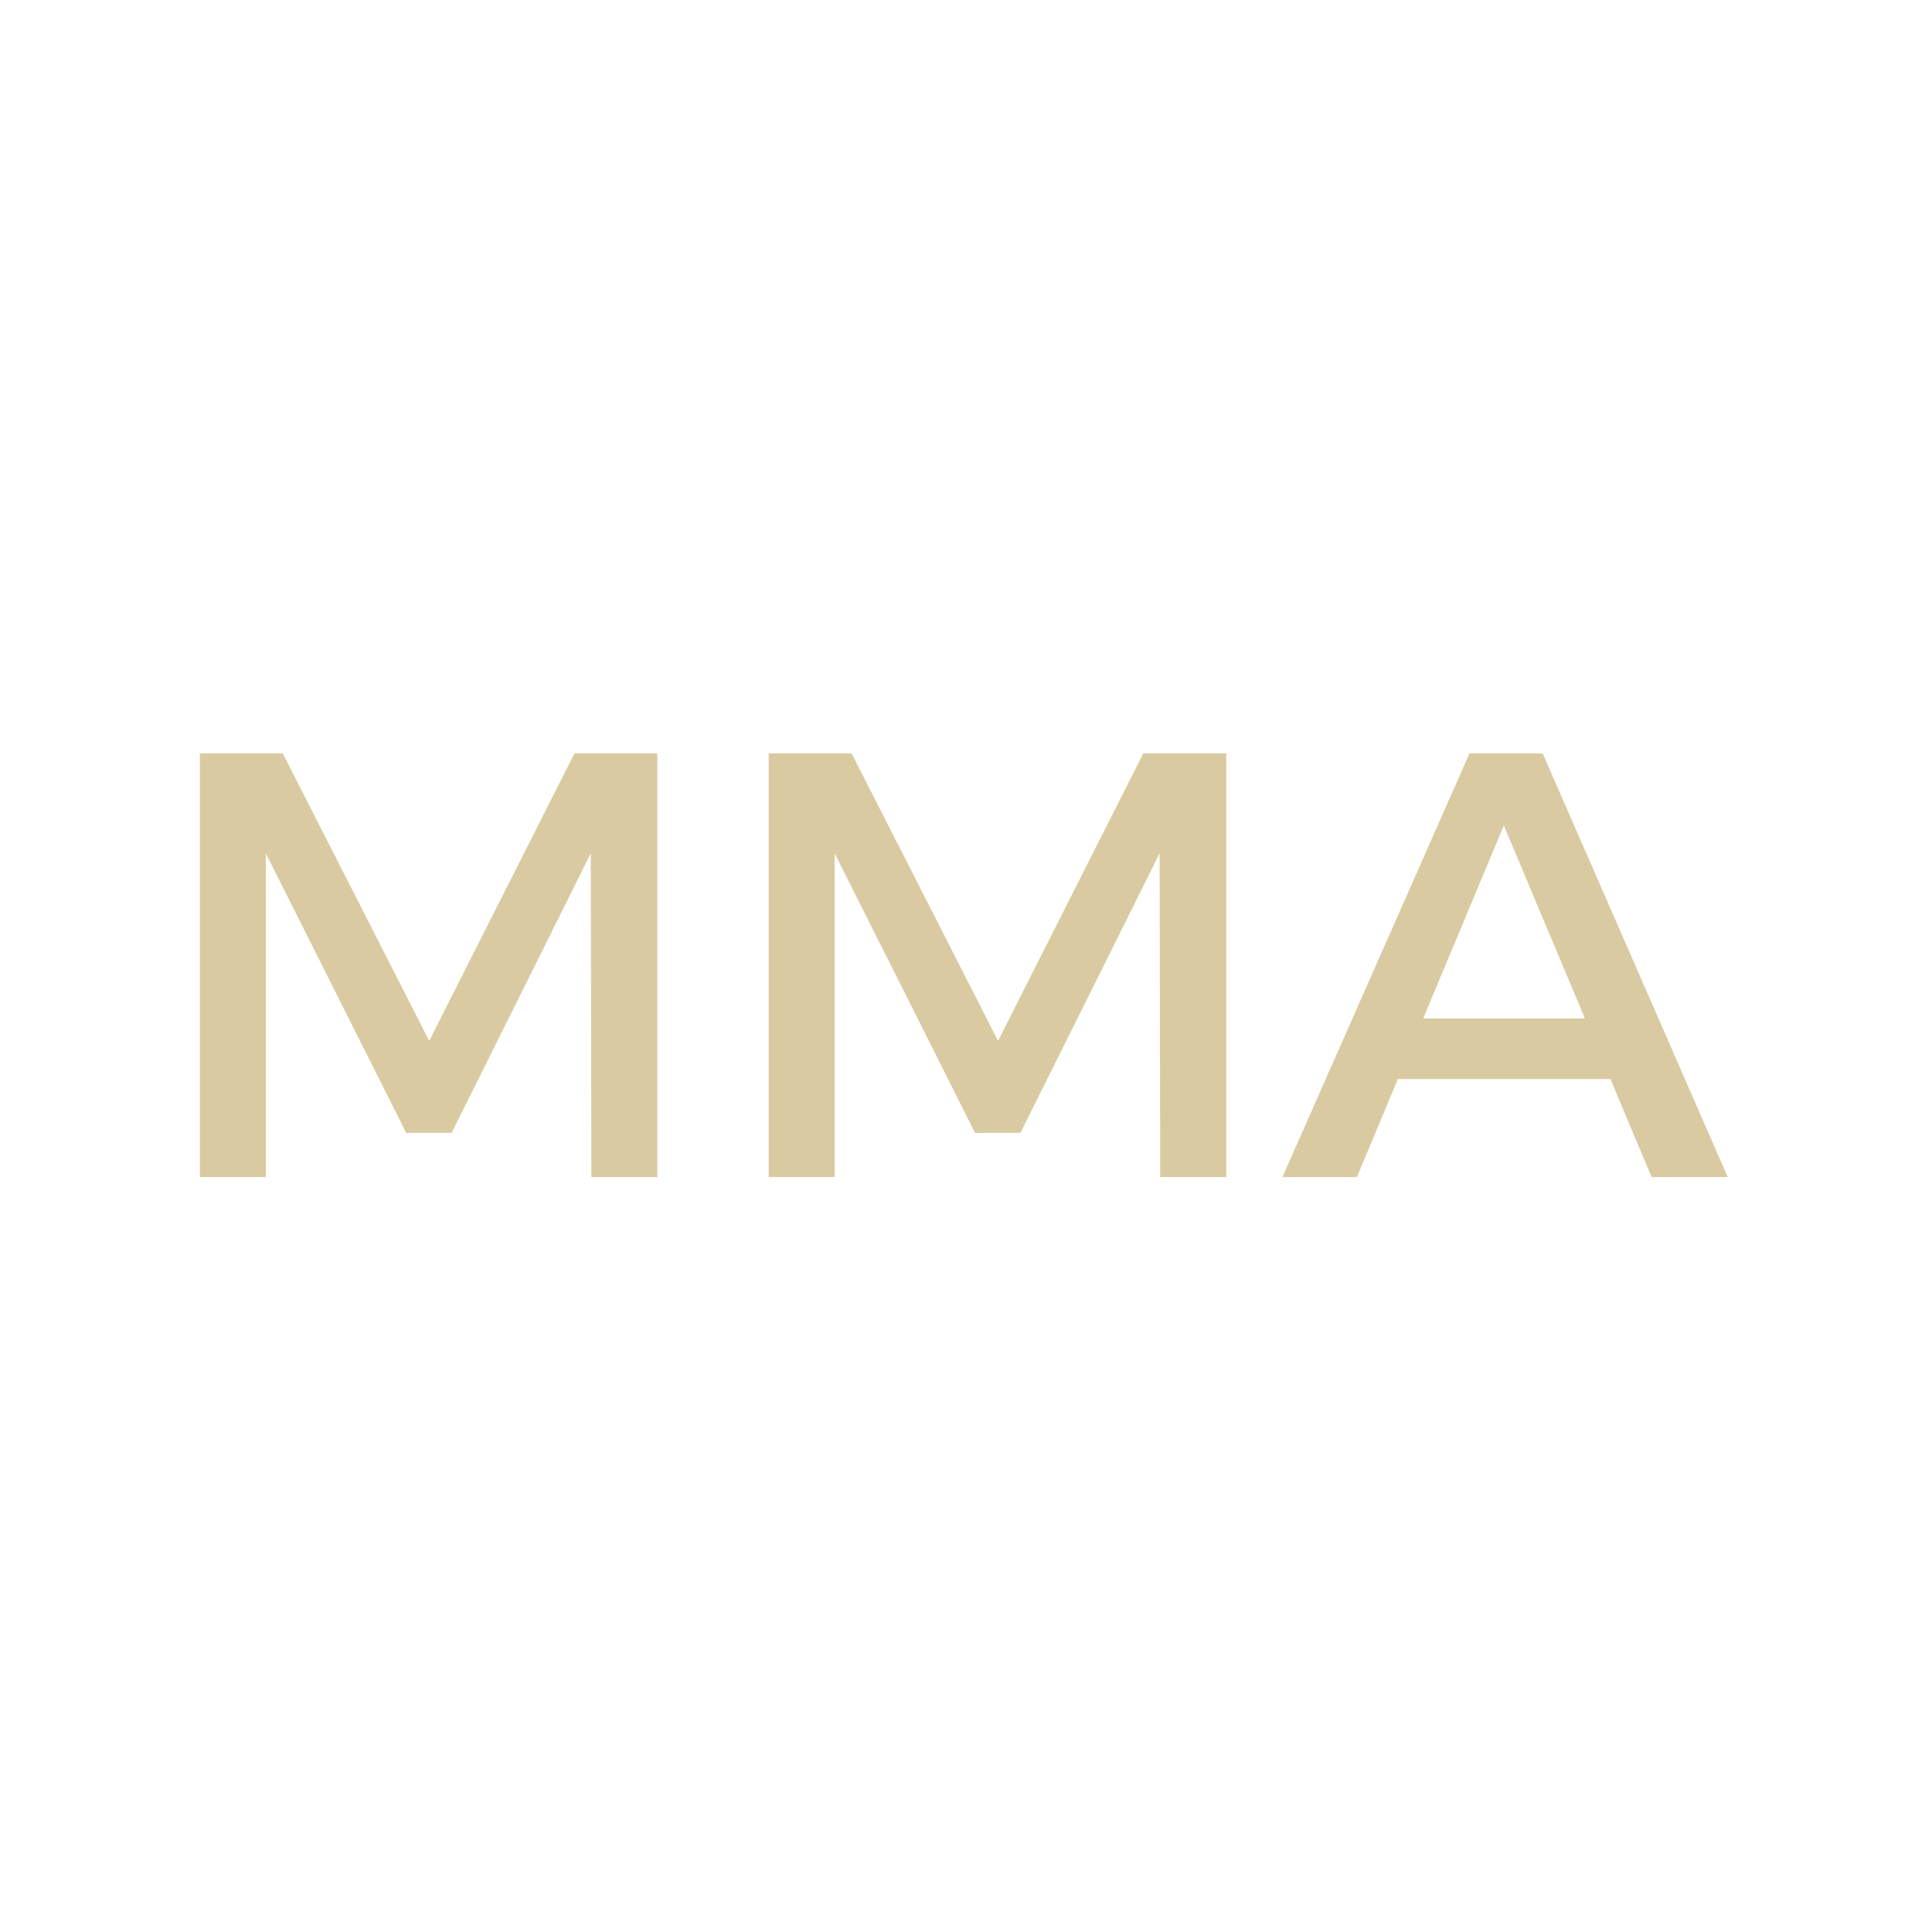 <svg xmlns="http://www.w3.org/2000/svg" version="1.1" xmlns:xlink="http://www.w3.org/1999/xlink" xmlns:svgjs="http://svgjs.dev/svgjs" width="128" height="128" viewBox="0 0 128 128"><g transform="matrix(0.805,0,0,0.805,12.334,49.863)"><svg viewBox="0 0 155 43" data-background-color="#111111" preserveAspectRatio="xMidYMid meet" height="35" width="128" xmlns="http://www.w3.org/2000/svg" xmlns:xlink="http://www.w3.org/1999/xlink"><g id="tight-bounds" transform="matrix(1,0,0,1,0.25,0.084)"><svg viewBox="0 0 154.5 42.832" height="42.832" width="154.5"><g><svg viewBox="0 0 154.5 42.832" height="42.832" width="154.5"><g><svg viewBox="0 0 154.5 42.832" height="42.832" width="154.5"><g id="textblocktransform"><svg viewBox="0 0 154.5 42.832" height="42.832" width="154.5" id="textblock"><g><svg viewBox="0 0 154.5 42.832" height="42.832" width="154.5"><g transform="matrix(1,0,0,1,0,0)"><svg width="154.5" viewBox="4.6 -35 126.24 35" height="42.832" data-palette-color="#d9caa1"><g class="wordmark-text-0" data-fill-palette-color="primary" id="text-0"><path d="M4.6 0L4.6-35 11.45-35 23.55-11.25 35.55-35 42.4-35 42.4 0 36.95 0 36.9-26.75 25.4-3.65 21.65-3.65 10.05-26.75 10.05 0 4.6 0ZM51.6 0L51.6-35 58.45-35 70.55-11.25 82.55-35 89.4-35 89.4 0 83.95 0 83.9-26.75 72.4-3.65 68.65-3.65 57.05-26.75 57.05 0 51.6 0ZM94.05 0L109.5-35 115.55-35 130.84 0 124.55 0 112.34-29.05 100.2 0 94.05 0ZM101.75-8.1L101.75-13.1 122.7-13.1 122.7-8.1 101.75-8.1Z" fill="#d9caa1" data-fill-palette-color="primary"></path></g></svg></g></svg></g></svg></g></svg></g></svg></g><defs></defs></svg><rect width="154.5" height="42.832" fill="none" stroke="none" visibility="hidden"></rect></g></svg></g></svg>
